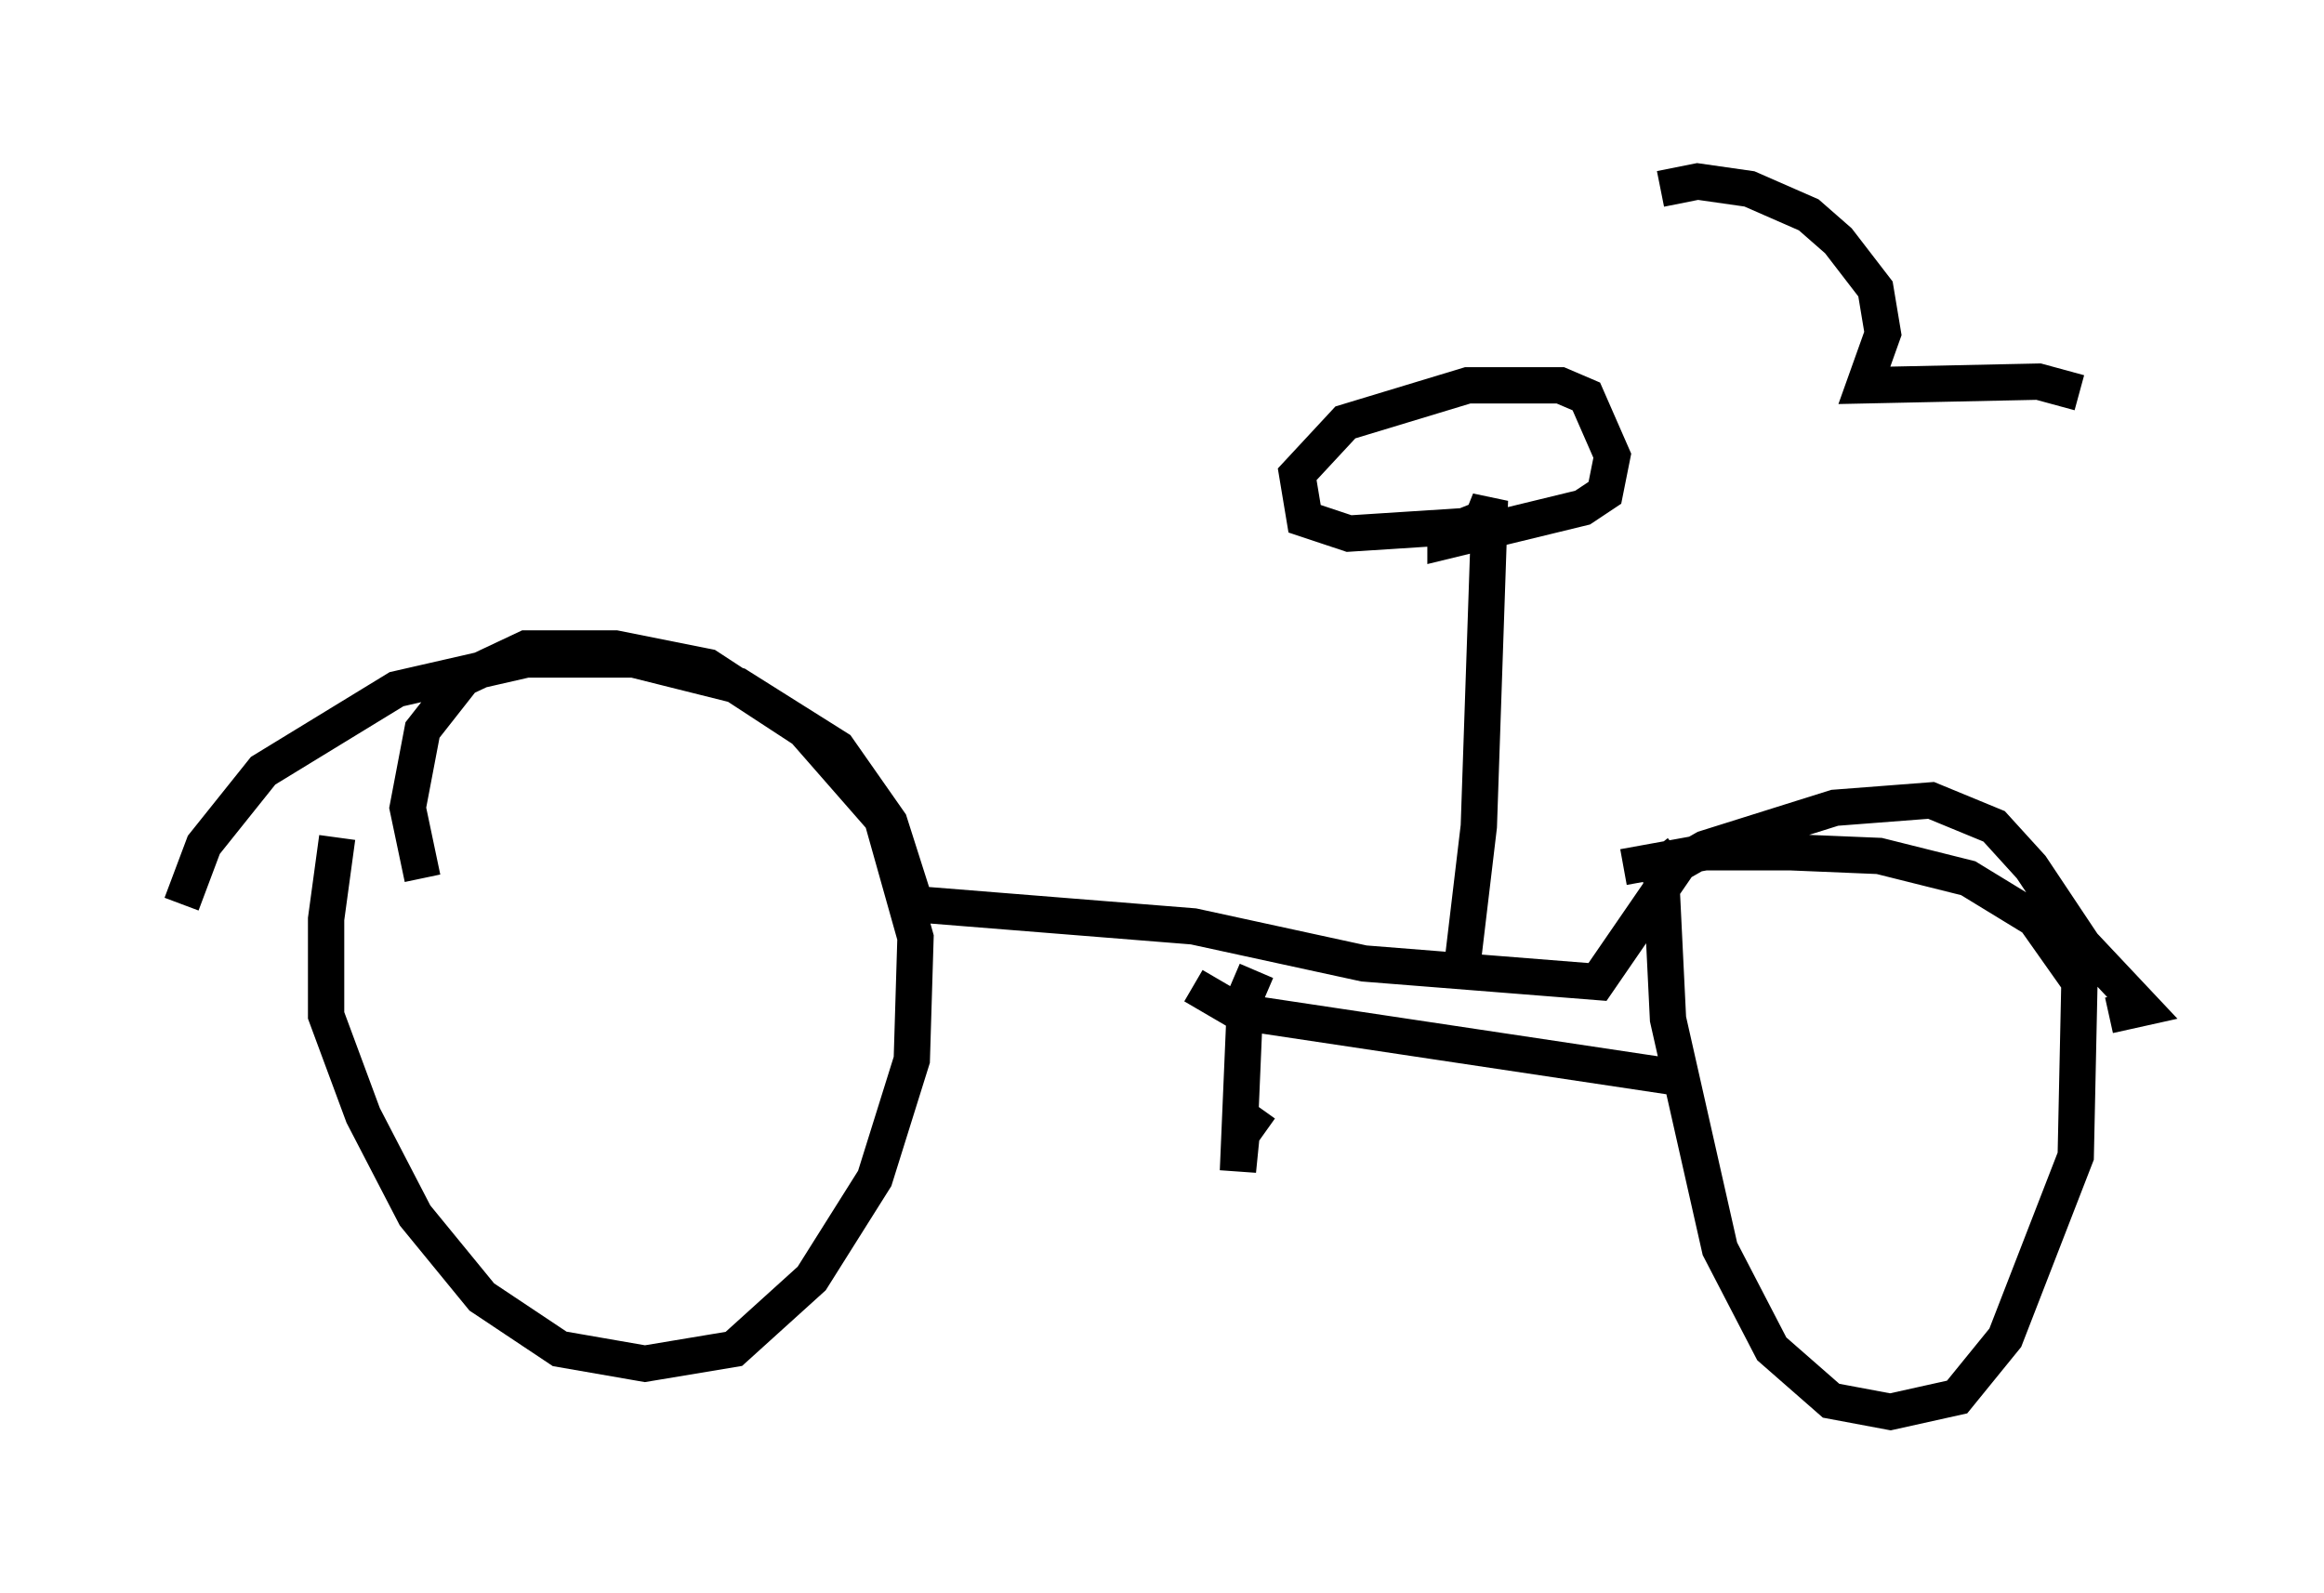 <?xml version="1.0" encoding="utf-8" ?>
<svg baseProfile="full" height="43.892" version="1.1" width="64.003" xmlns="http://www.w3.org/2000/svg" xmlns:ev="http://www.w3.org/2001/xml-events" xmlns:xlink="http://www.w3.org/1999/xlink"><defs /><rect fill="white" height="43.892" width="64.003" x="0" y="0" /><path d="M10.308, 22.456 m-1.021, 0.613 l-0.306, 2.246 0.0, 2.654 l1.021, 2.756 1.429, 2.756 l1.838, 2.246 2.144, 1.429 l2.348, 0.408 2.45, -0.408 l2.144, -1.94 1.735, -2.756 l1.021, -3.267 0.102, -3.369 l-0.919, -3.267 -2.144, -2.45 l-2.654, -1.735 -2.552, -0.51 l-2.45, 0.0 -1.735, 0.817 l-1.123, 1.429 -0.408, 2.144 l0.408, 1.94 m34.607, -0.715 l-0.51, 0.408 0.204, 4.185 l1.429, 6.329 1.429, 2.756 l1.633, 1.429 1.633, 0.306 l1.838, -0.408 1.327, -1.633 l1.94, -5.002 0.102, -4.798 l-1.225, -1.735 -1.838, -1.123 l-2.45, -0.613 -2.45, -0.102 l-2.348, 0.0 -2.246, 0.408 m-39.711, 1.021 l0.613, -1.633 1.633, -2.042 l3.675, -2.246 3.573, -0.817 l2.96, 0.0 2.858, 0.715 l2.756, 1.735 1.429, 2.042 l0.715, 2.246 7.656, 0.613 l4.696, 1.021 6.431, 0.51 l2.246, -3.267 0.715, -0.408 l3.573, -1.123 2.654, -0.204 l1.735, 0.715 1.021, 1.123 l1.429, 2.144 1.633, 1.735 l-0.919, 0.204 m-23.479, -1.225 l-0.306, 0.715 -0.204, 4.798 l0.102, -1.021 0.51, -0.715 m-1.838, -3.369 l1.225, 0.715 12.25, 1.838 m-6.125, -2.654 l0.51, -4.288 0.306, -8.983 l-0.204, 0.51 -0.51, 0.204 l-3.165, 0.204 -1.225, -0.408 l-0.204, -1.225 1.327, -1.429 l3.369, -1.021 2.552, 0.0 l0.715, 0.306 0.715, 1.633 l-0.204, 1.021 -0.613, 0.408 l-3.777, 0.919 0.0, -0.408 m5.921, -9.29 l1.021, -0.204 1.429, 0.204 l1.633, 0.715 0.817, 0.715 l1.021, 1.327 0.204, 1.225 l-0.51, 1.429 4.798, -0.102 l1.123, 0.306 " fill="none" stroke="black" stroke-width="1" /></svg>